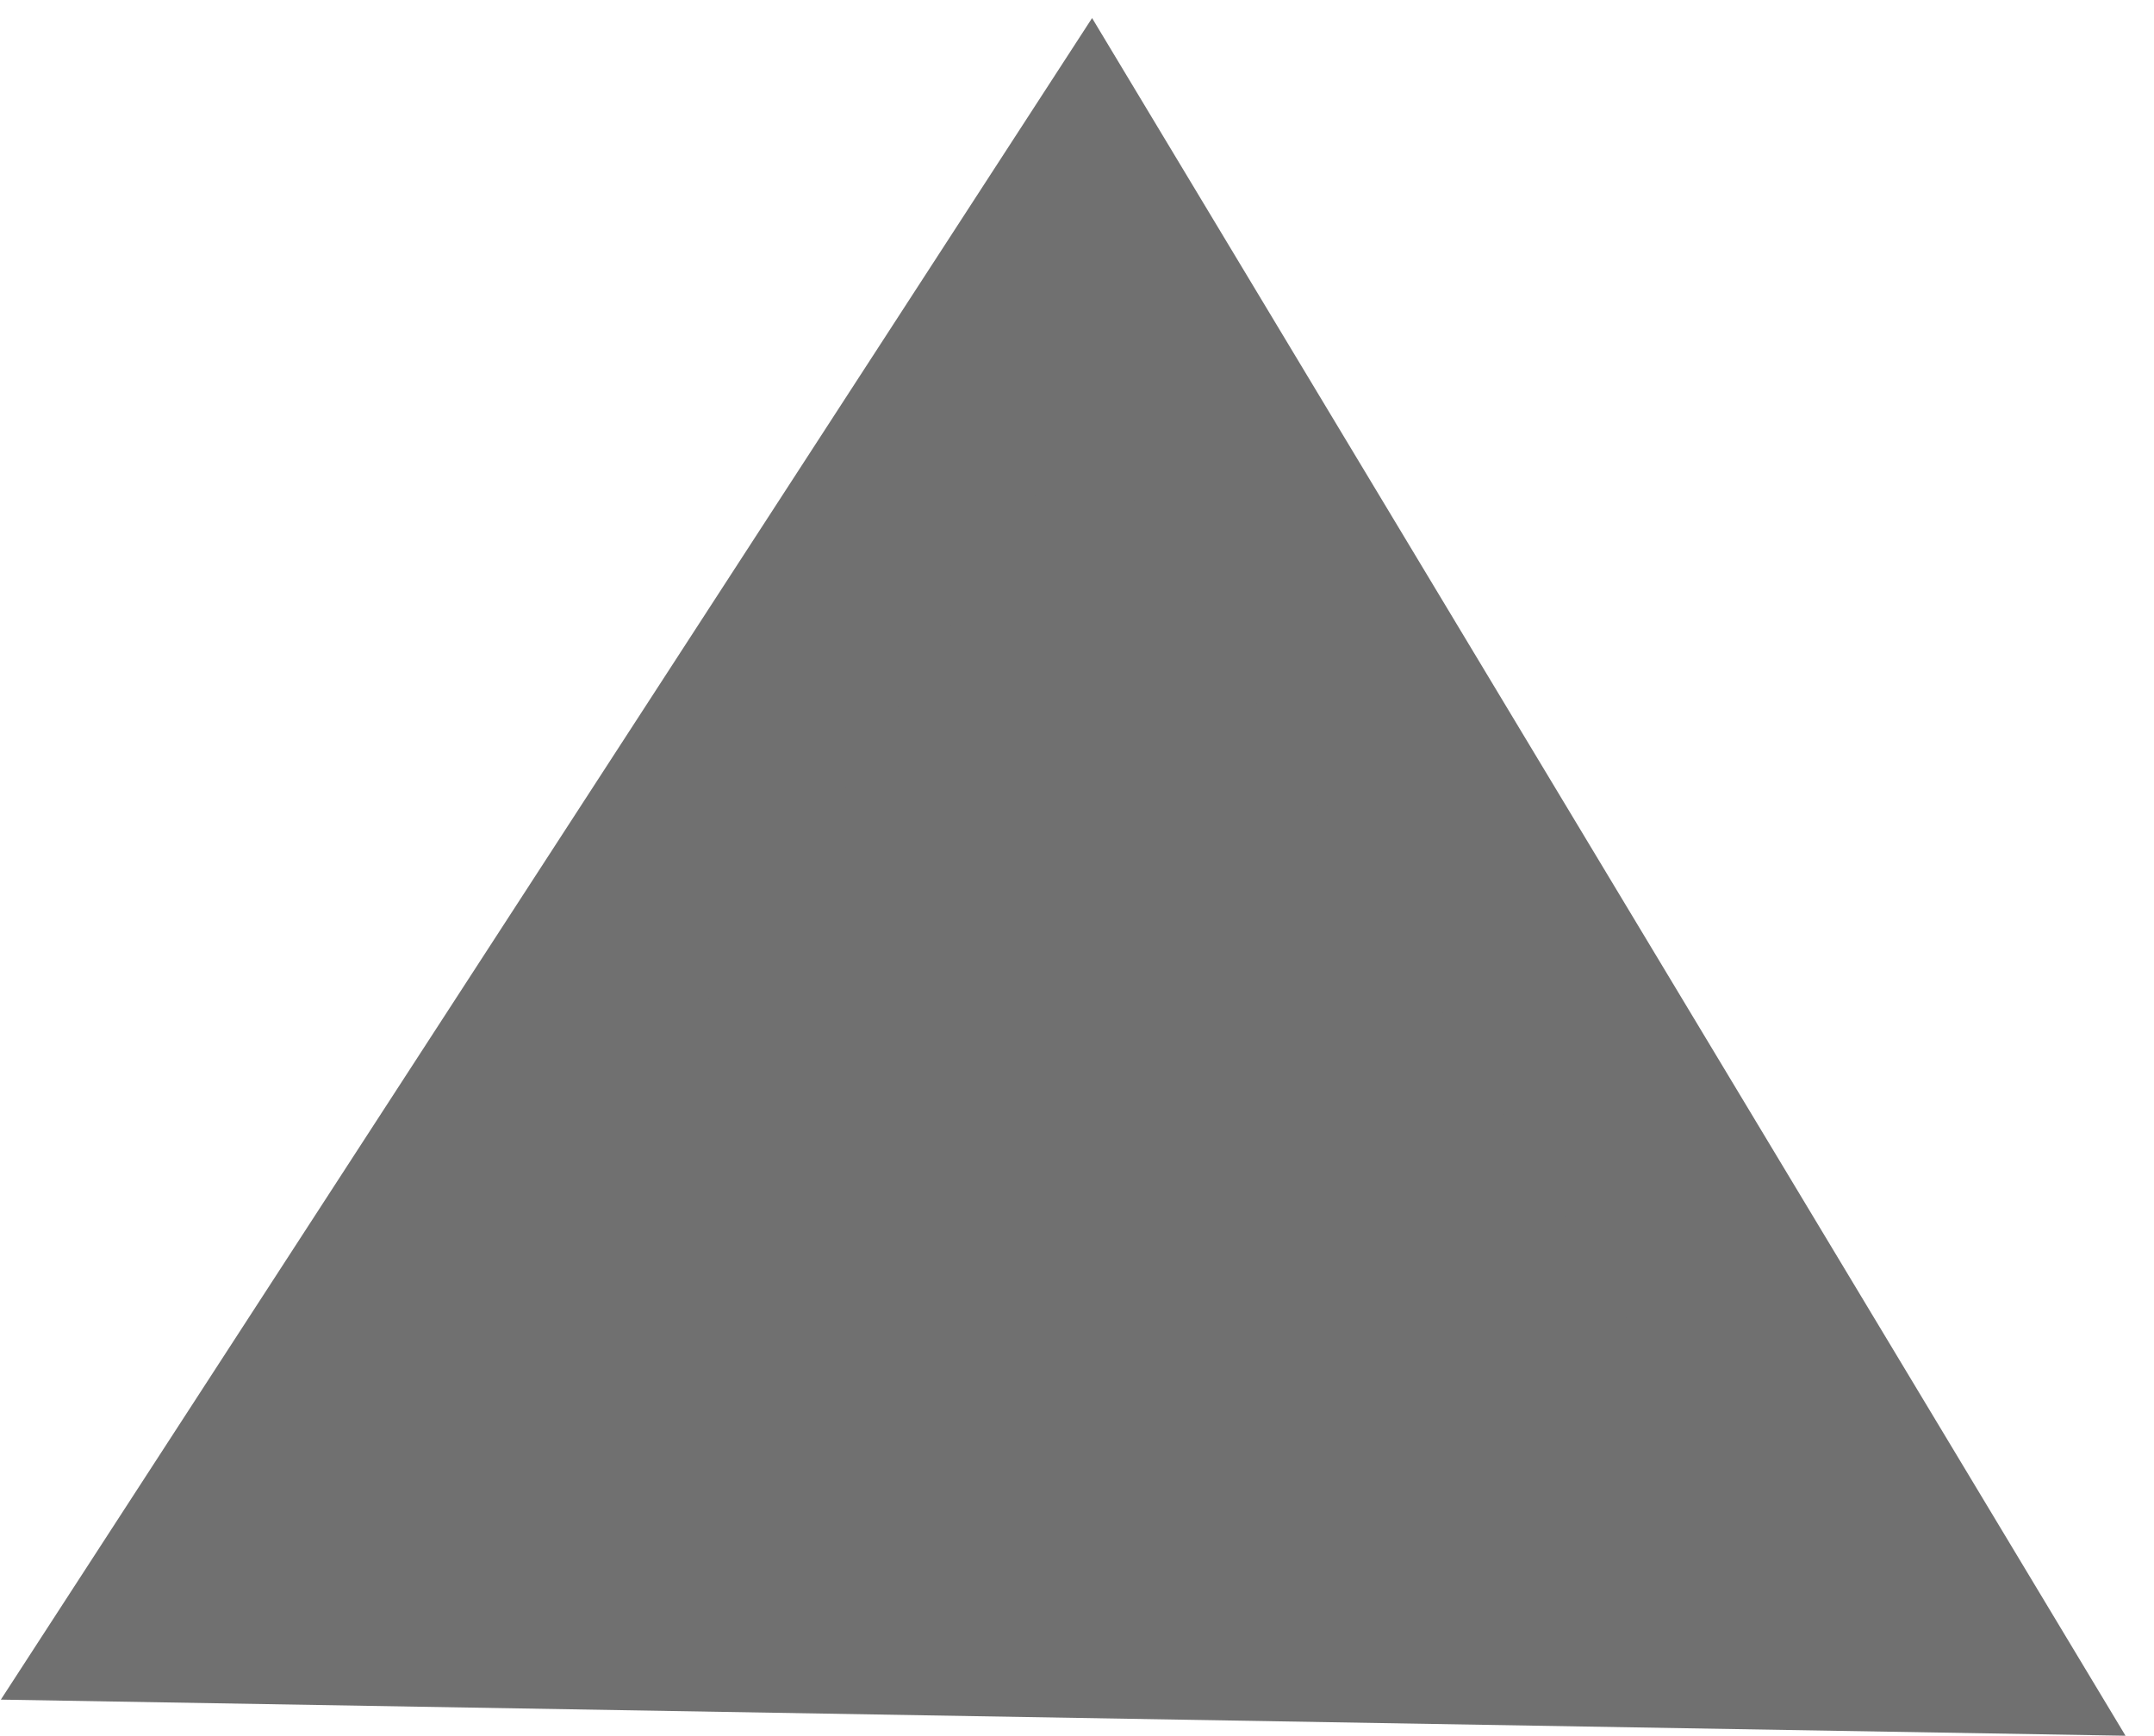 <svg xmlns="http://www.w3.org/2000/svg" width="10.138" height="8.173" viewBox="0 0 10.138 8.173">
  <g id="多边形_4" data-name="多边形 4" transform="matrix(1, 0.017, -0.017, 1, 0.14, 0)" fill="#707070">
    <path d="M 9.098 7.5 L 0.902 7.5 L 5 0.943 L 9.098 7.5 Z" stroke="none"/>
    <path d="M 5 1.887 L 1.804 7 L 8.196 7 L 5 1.887 M 5 -2.86102294921875e-06 L 10 8 L 0 8 L 5 -2.86102294921875e-06 Z" stroke="none" fill="#707070"/>
  </g>
</svg>
